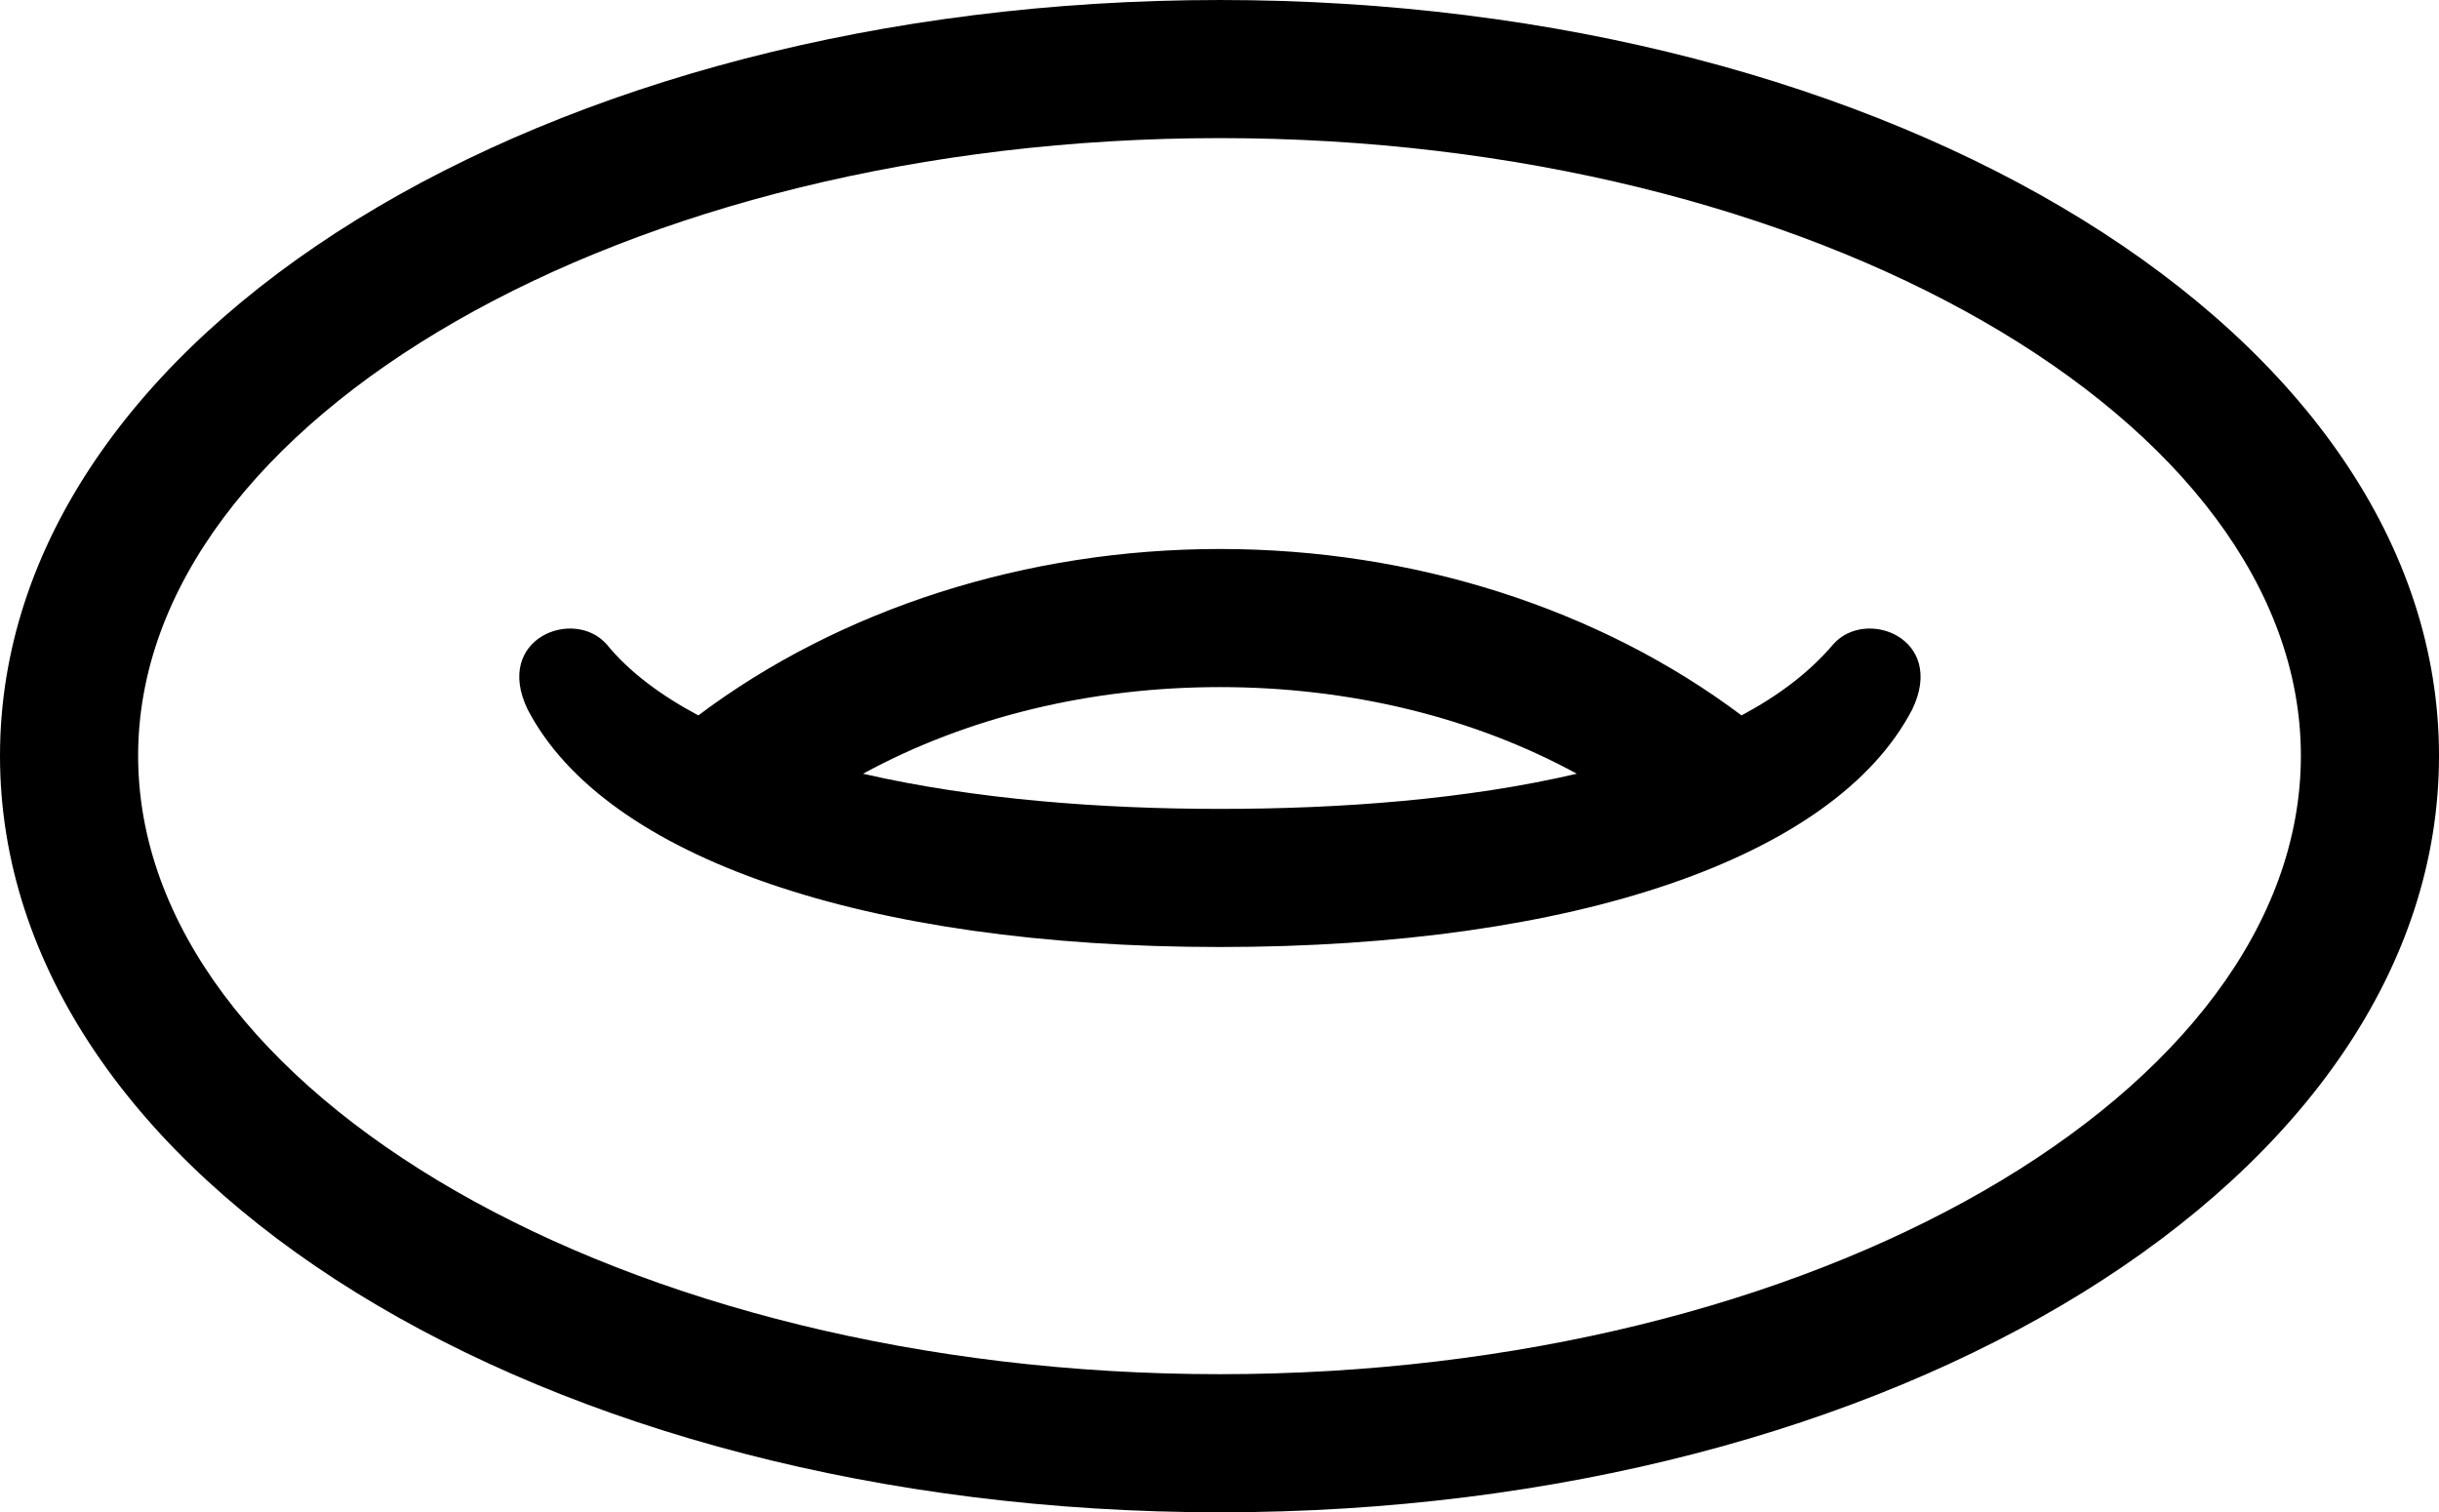 <?xml version="1.0" encoding="UTF-8" standalone="no"?>
<svg xmlns="http://www.w3.org/2000/svg"
     width="1388.184" height="860.84"
     viewBox="0 0 1388.184 860.84"
     fill="currentColor">
  <path d="M694.338 860.845C1078.618 860.845 1388.188 670.895 1388.188 430.175C1388.188 189.945 1078.128 0.005 694.338 0.005C310.058 0.005 -0.002 189.945 -0.002 430.175C-0.002 670.895 309.078 860.845 694.338 860.845ZM694.338 782.225C355.468 782.225 78.618 621.585 78.618 430.175C78.618 239.255 355.958 78.615 694.338 78.615C1032.228 78.615 1309.568 239.255 1309.568 430.175C1309.568 621.585 1032.718 782.225 694.338 782.225ZM300.298 403.805C344.238 488.285 492.678 539.065 694.338 539.065C895.998 539.065 1044.438 488.285 1088.378 403.805C1107.908 363.285 1062.008 345.705 1043.458 366.695C1029.788 382.815 1012.208 395.995 991.208 407.225C910.648 346.675 804.688 312.505 694.338 312.505C583.988 312.505 478.028 346.675 397.458 407.225C376.468 395.995 358.398 382.815 345.218 366.695C326.658 345.705 280.758 363.285 300.298 403.805ZM694.338 391.115C768.068 391.115 838.378 408.205 897.458 440.425C834.958 455.075 763.188 460.445 694.338 460.445C626.958 460.445 554.688 455.075 491.208 440.425C550.298 408.205 620.608 391.115 694.338 391.115Z"/>
</svg>